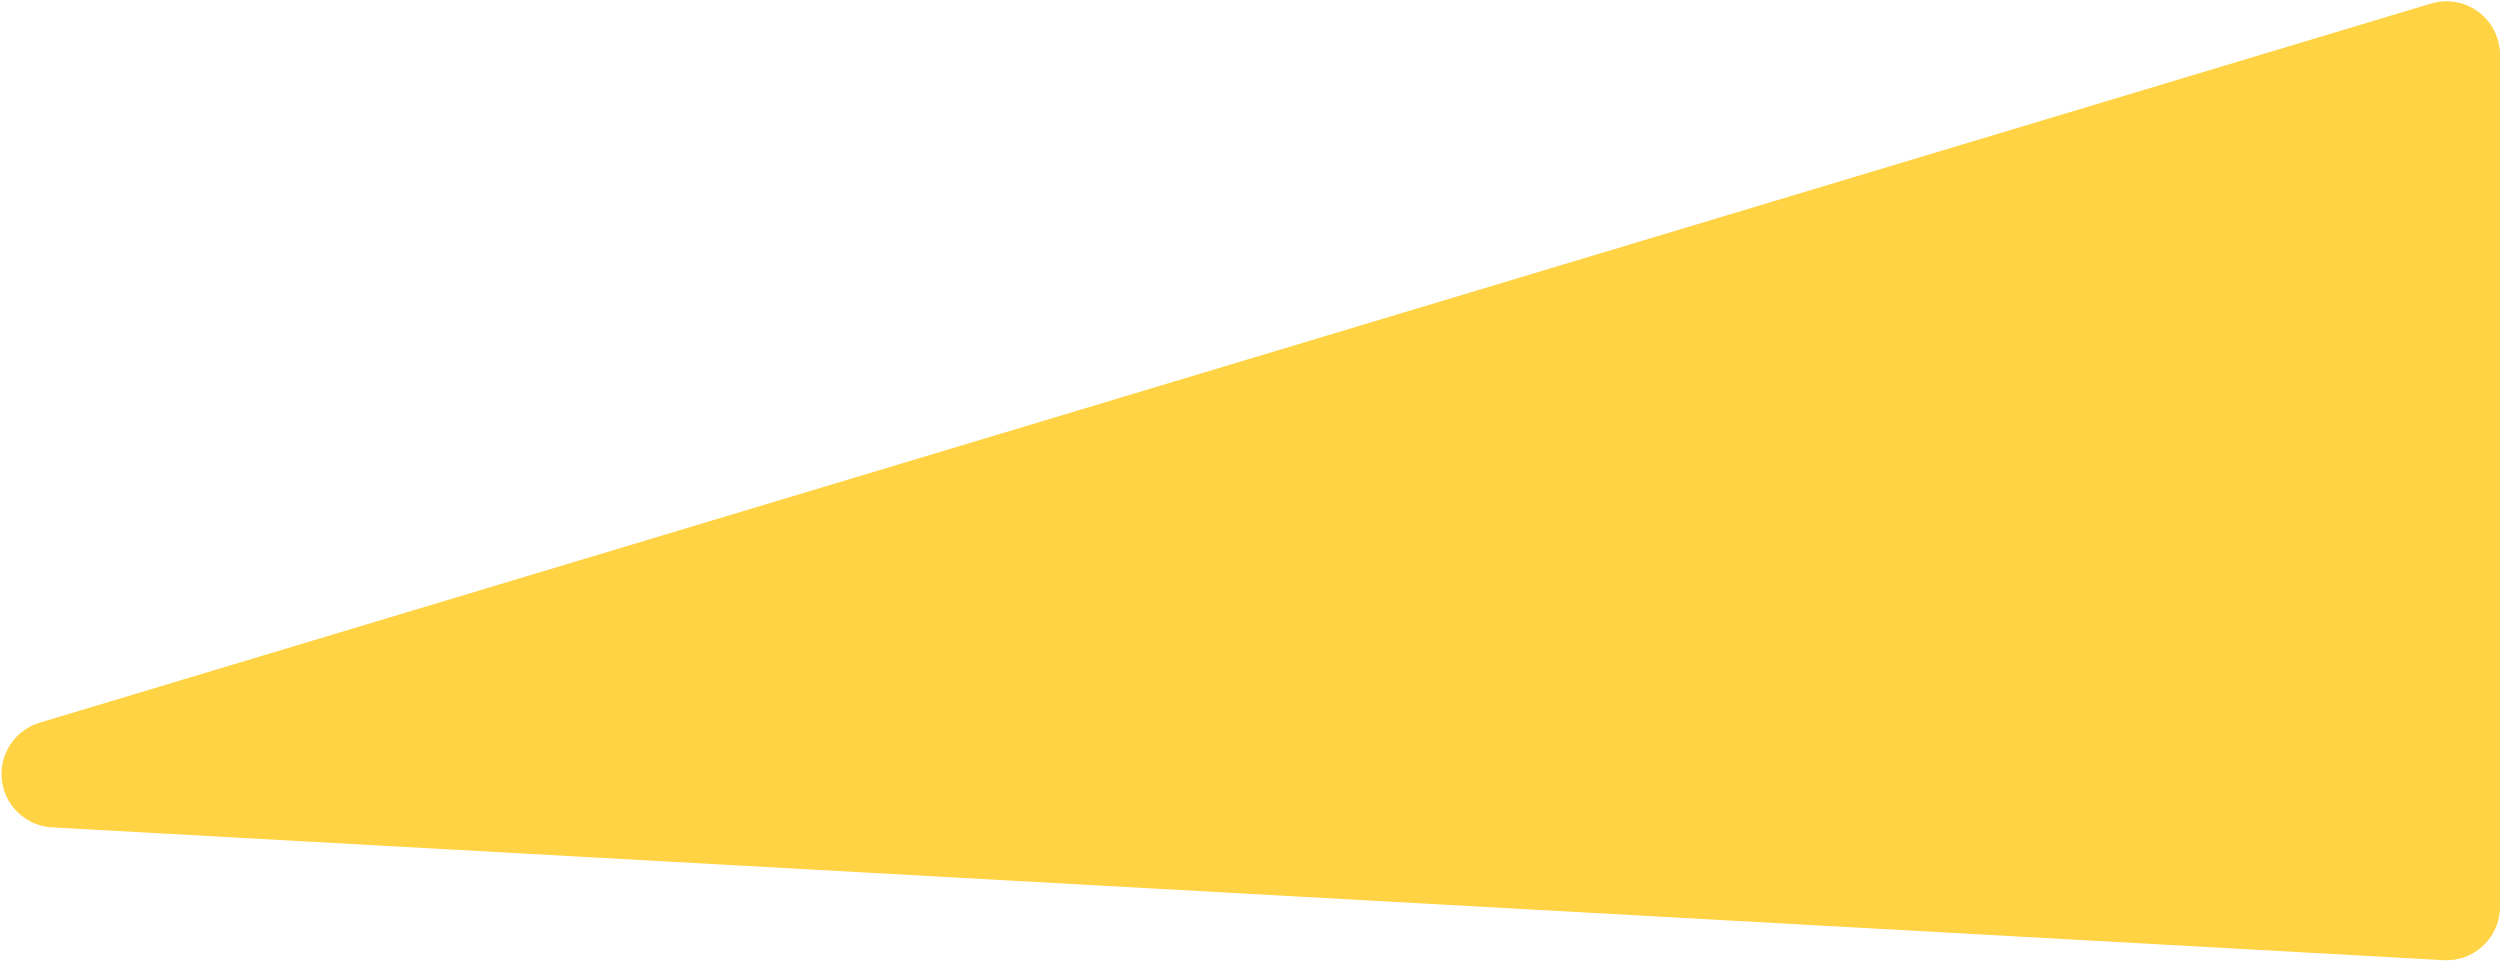 <?xml version="1.0" encoding="UTF-8"?>
<svg width="1308px" height="503px" viewBox="0 0 1308 503" version="1.1" xmlns="http://www.w3.org/2000/svg" xmlns:xlink="http://www.w3.org/1999/xlink">
    <!-- Generator: Sketch 63.1 (92452) - https://sketch.com -->
    <title>Path</title>
    <desc>Created with Sketch.</desc>
    <g id="Page-1" stroke="none" stroke-width="1" fill="none" fill-rule="evenodd">
        <g id="Desktop-HD" transform="translate(-132, -521)" fill="#FFD343">
            <path d="M1403.936,522.845 L152.728,899.117 C137.919,903.57 129.524,919.185 133.977,933.994 C137.372,945.281 147.471,953.234 159.239,953.887 L1410.448,1023.359 C1425.888,1024.216 1439.1,1012.395 1439.957,996.954 C1439.986,996.438 1440,995.92 1440,995.402 L1440,549.659 C1440,534.195 1427.464,521.659 1412,521.659 C1409.269,521.659 1406.552,522.059 1403.936,522.845 Z" id="Path"></path>
        </g>
    </g>
</svg>